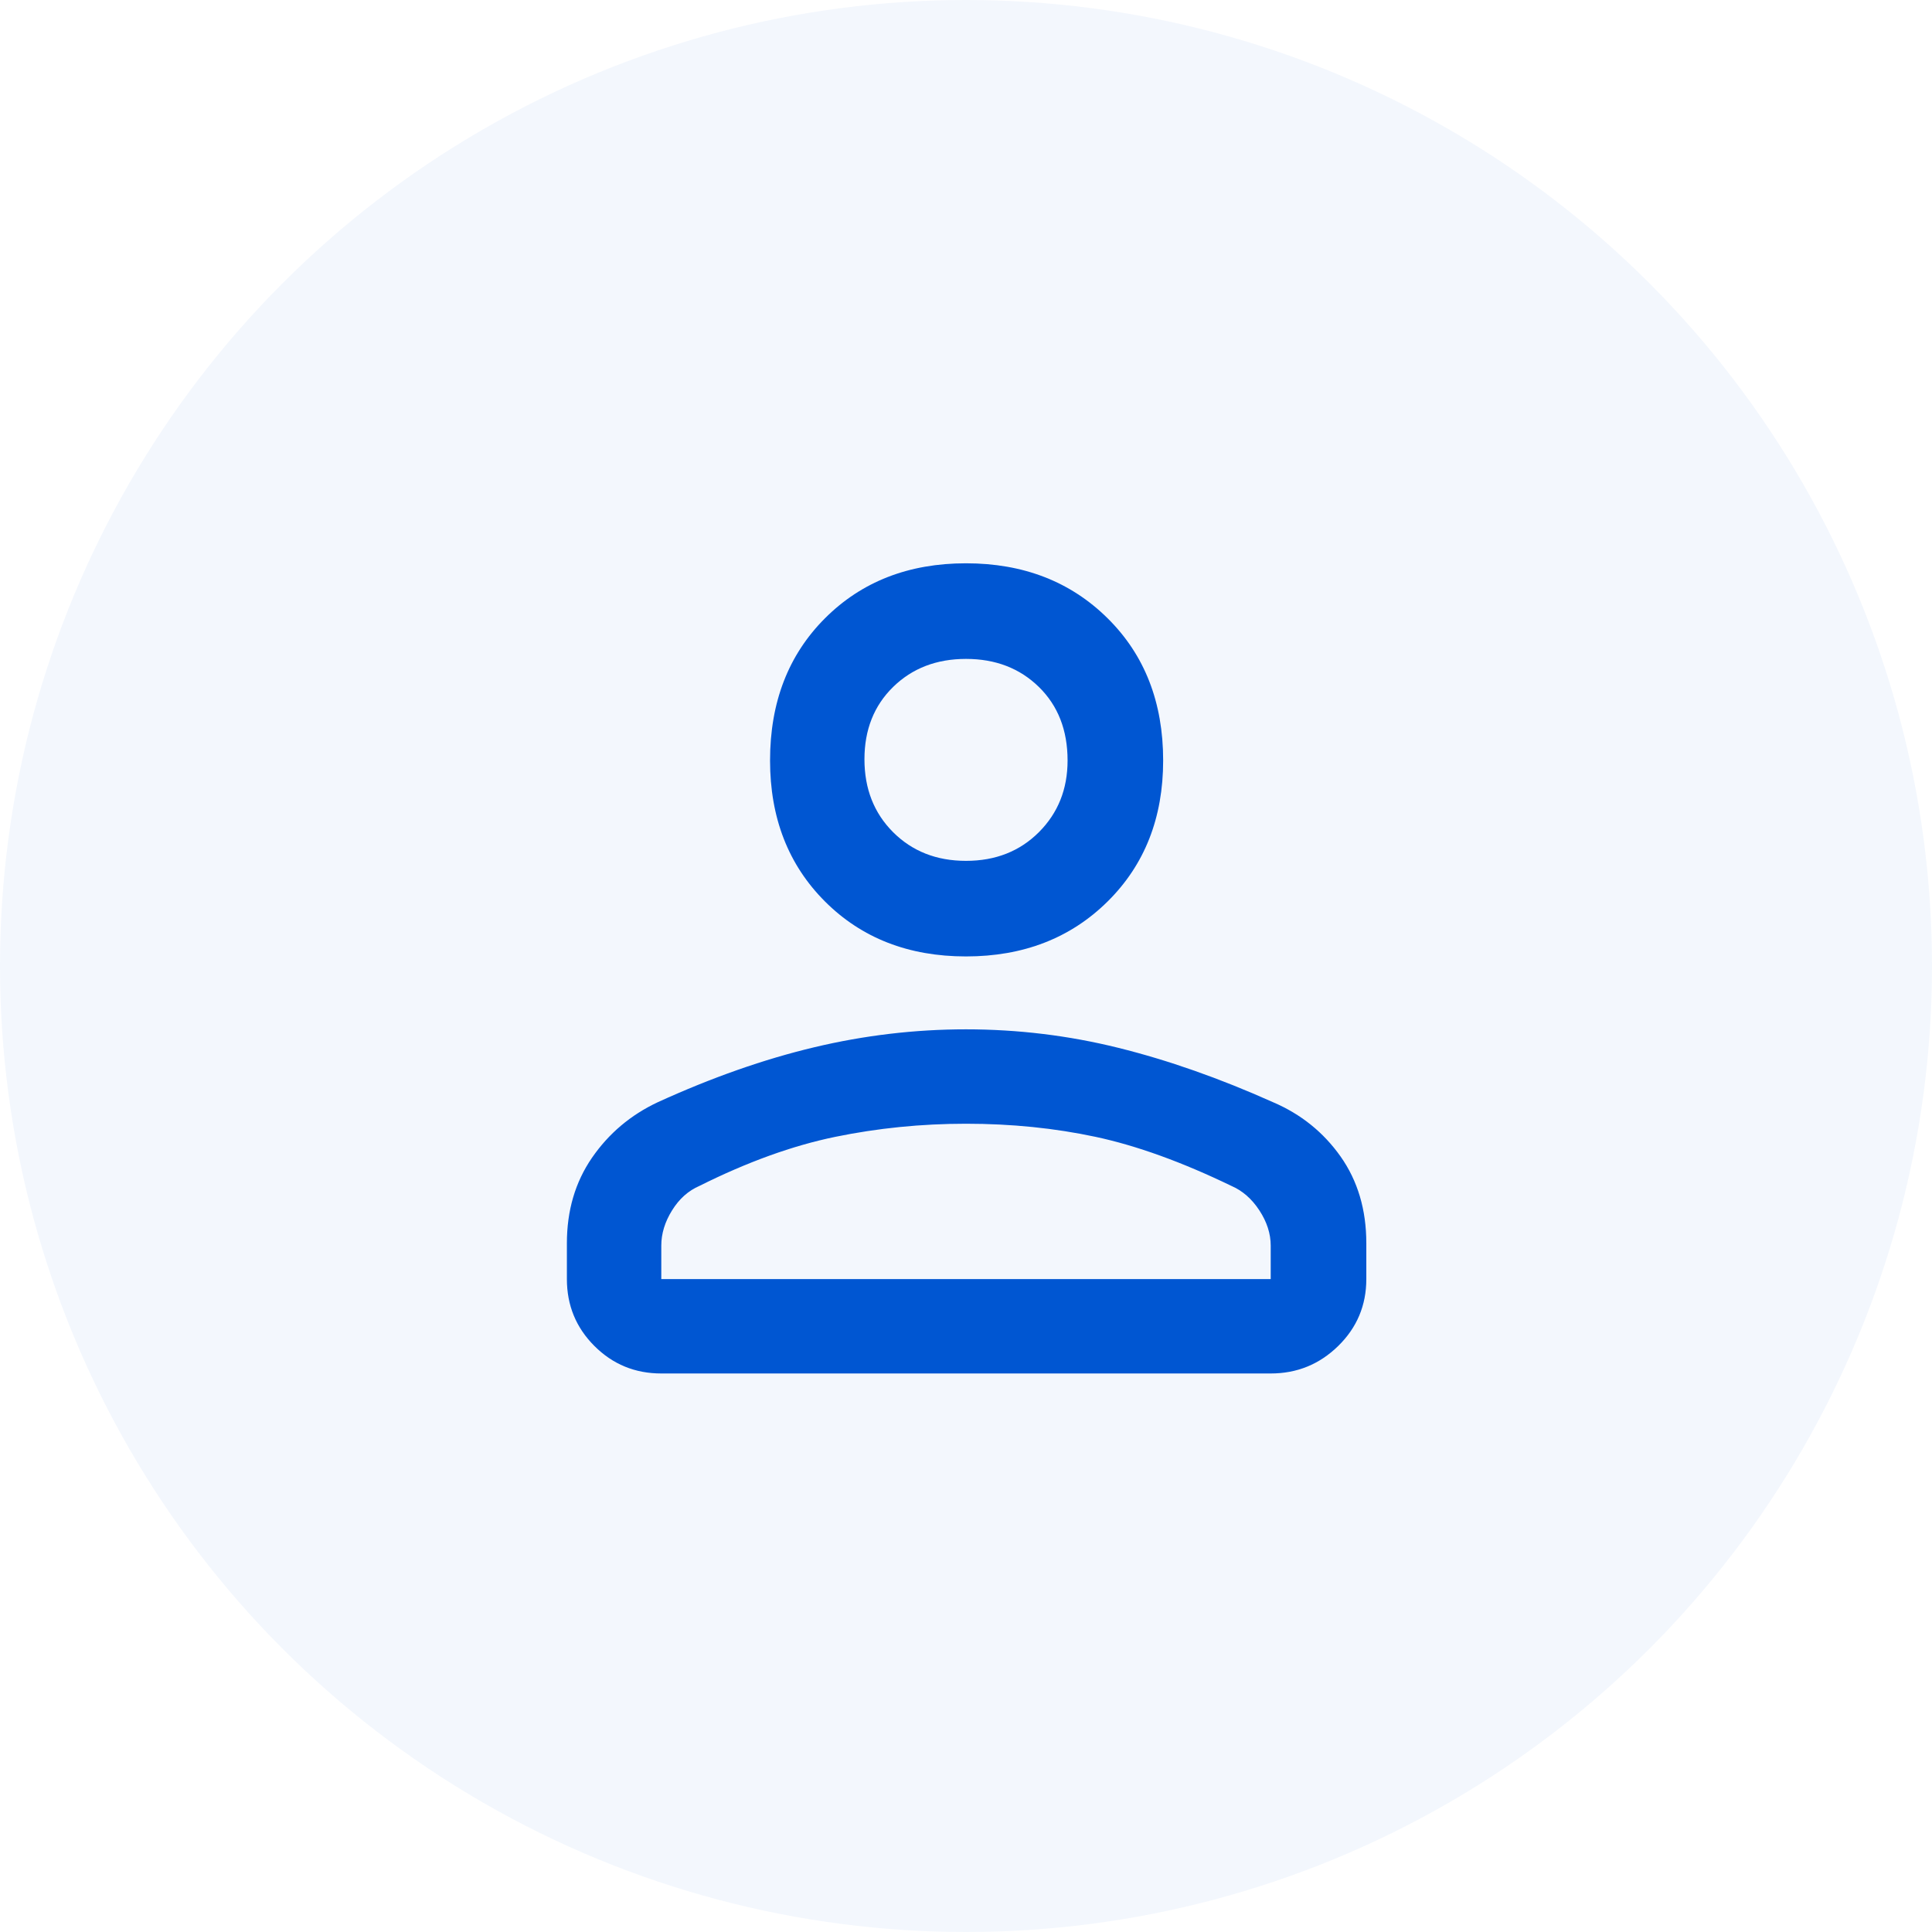 <svg width="64" height="64" viewBox="0 0 64 64" fill="none" xmlns="http://www.w3.org/2000/svg">
<circle cx="32" cy="32" r="32" fill="#0056D2" fill-opacity="0.05"/>
<path d="M32 31.683C30.1 31.683 28.543 31.076 27.329 29.863C26.115 28.649 25.509 27.092 25.509 25.192C25.509 23.265 26.115 21.695 27.329 20.481C28.543 19.267 30.1 18.66 32 18.66C33.9 18.66 35.464 19.267 36.691 20.481C37.918 21.695 38.531 23.265 38.531 25.192C38.531 27.092 37.918 28.649 36.691 29.863C35.464 31.076 33.9 31.683 32 31.683ZM42.094 45.498H21.906C21.035 45.498 20.297 45.194 19.69 44.587C19.083 43.98 18.779 43.242 18.779 42.371V41.183C18.779 40.101 19.056 39.158 19.61 38.353C20.165 37.548 20.89 36.935 21.788 36.513C23.582 35.694 25.311 35.087 26.973 34.692C28.636 34.296 30.311 34.098 32 34.098C33.715 34.098 35.398 34.302 37.047 34.711C38.696 35.12 40.405 35.721 42.173 36.513C43.097 36.908 43.842 37.509 44.41 38.313C44.977 39.118 45.261 40.075 45.261 41.183V42.371C45.261 43.242 44.95 43.98 44.33 44.587C43.71 45.194 42.965 45.498 42.094 45.498ZM21.906 42.371H42.094V41.263C42.094 40.867 41.968 40.477 41.718 40.095C41.467 39.712 41.157 39.442 40.788 39.283C39.151 38.492 37.654 37.951 36.295 37.66C34.936 37.37 33.504 37.225 32 37.225C30.522 37.225 29.078 37.37 27.666 37.66C26.254 37.951 24.756 38.492 23.173 39.283C22.804 39.442 22.5 39.712 22.263 40.095C22.025 40.477 21.906 40.867 21.906 41.263V42.371ZM32 28.517C32.977 28.517 33.781 28.2 34.415 27.567C35.048 26.933 35.365 26.142 35.365 25.192C35.365 24.189 35.048 23.377 34.415 22.757C33.781 22.137 32.977 21.827 32 21.827C31.024 21.827 30.219 22.137 29.585 22.757C28.952 23.377 28.636 24.176 28.636 25.152C28.636 26.128 28.952 26.933 29.585 27.567C30.219 28.2 31.024 28.517 32 28.517Z" fill="#0056D2"/>
</svg>
